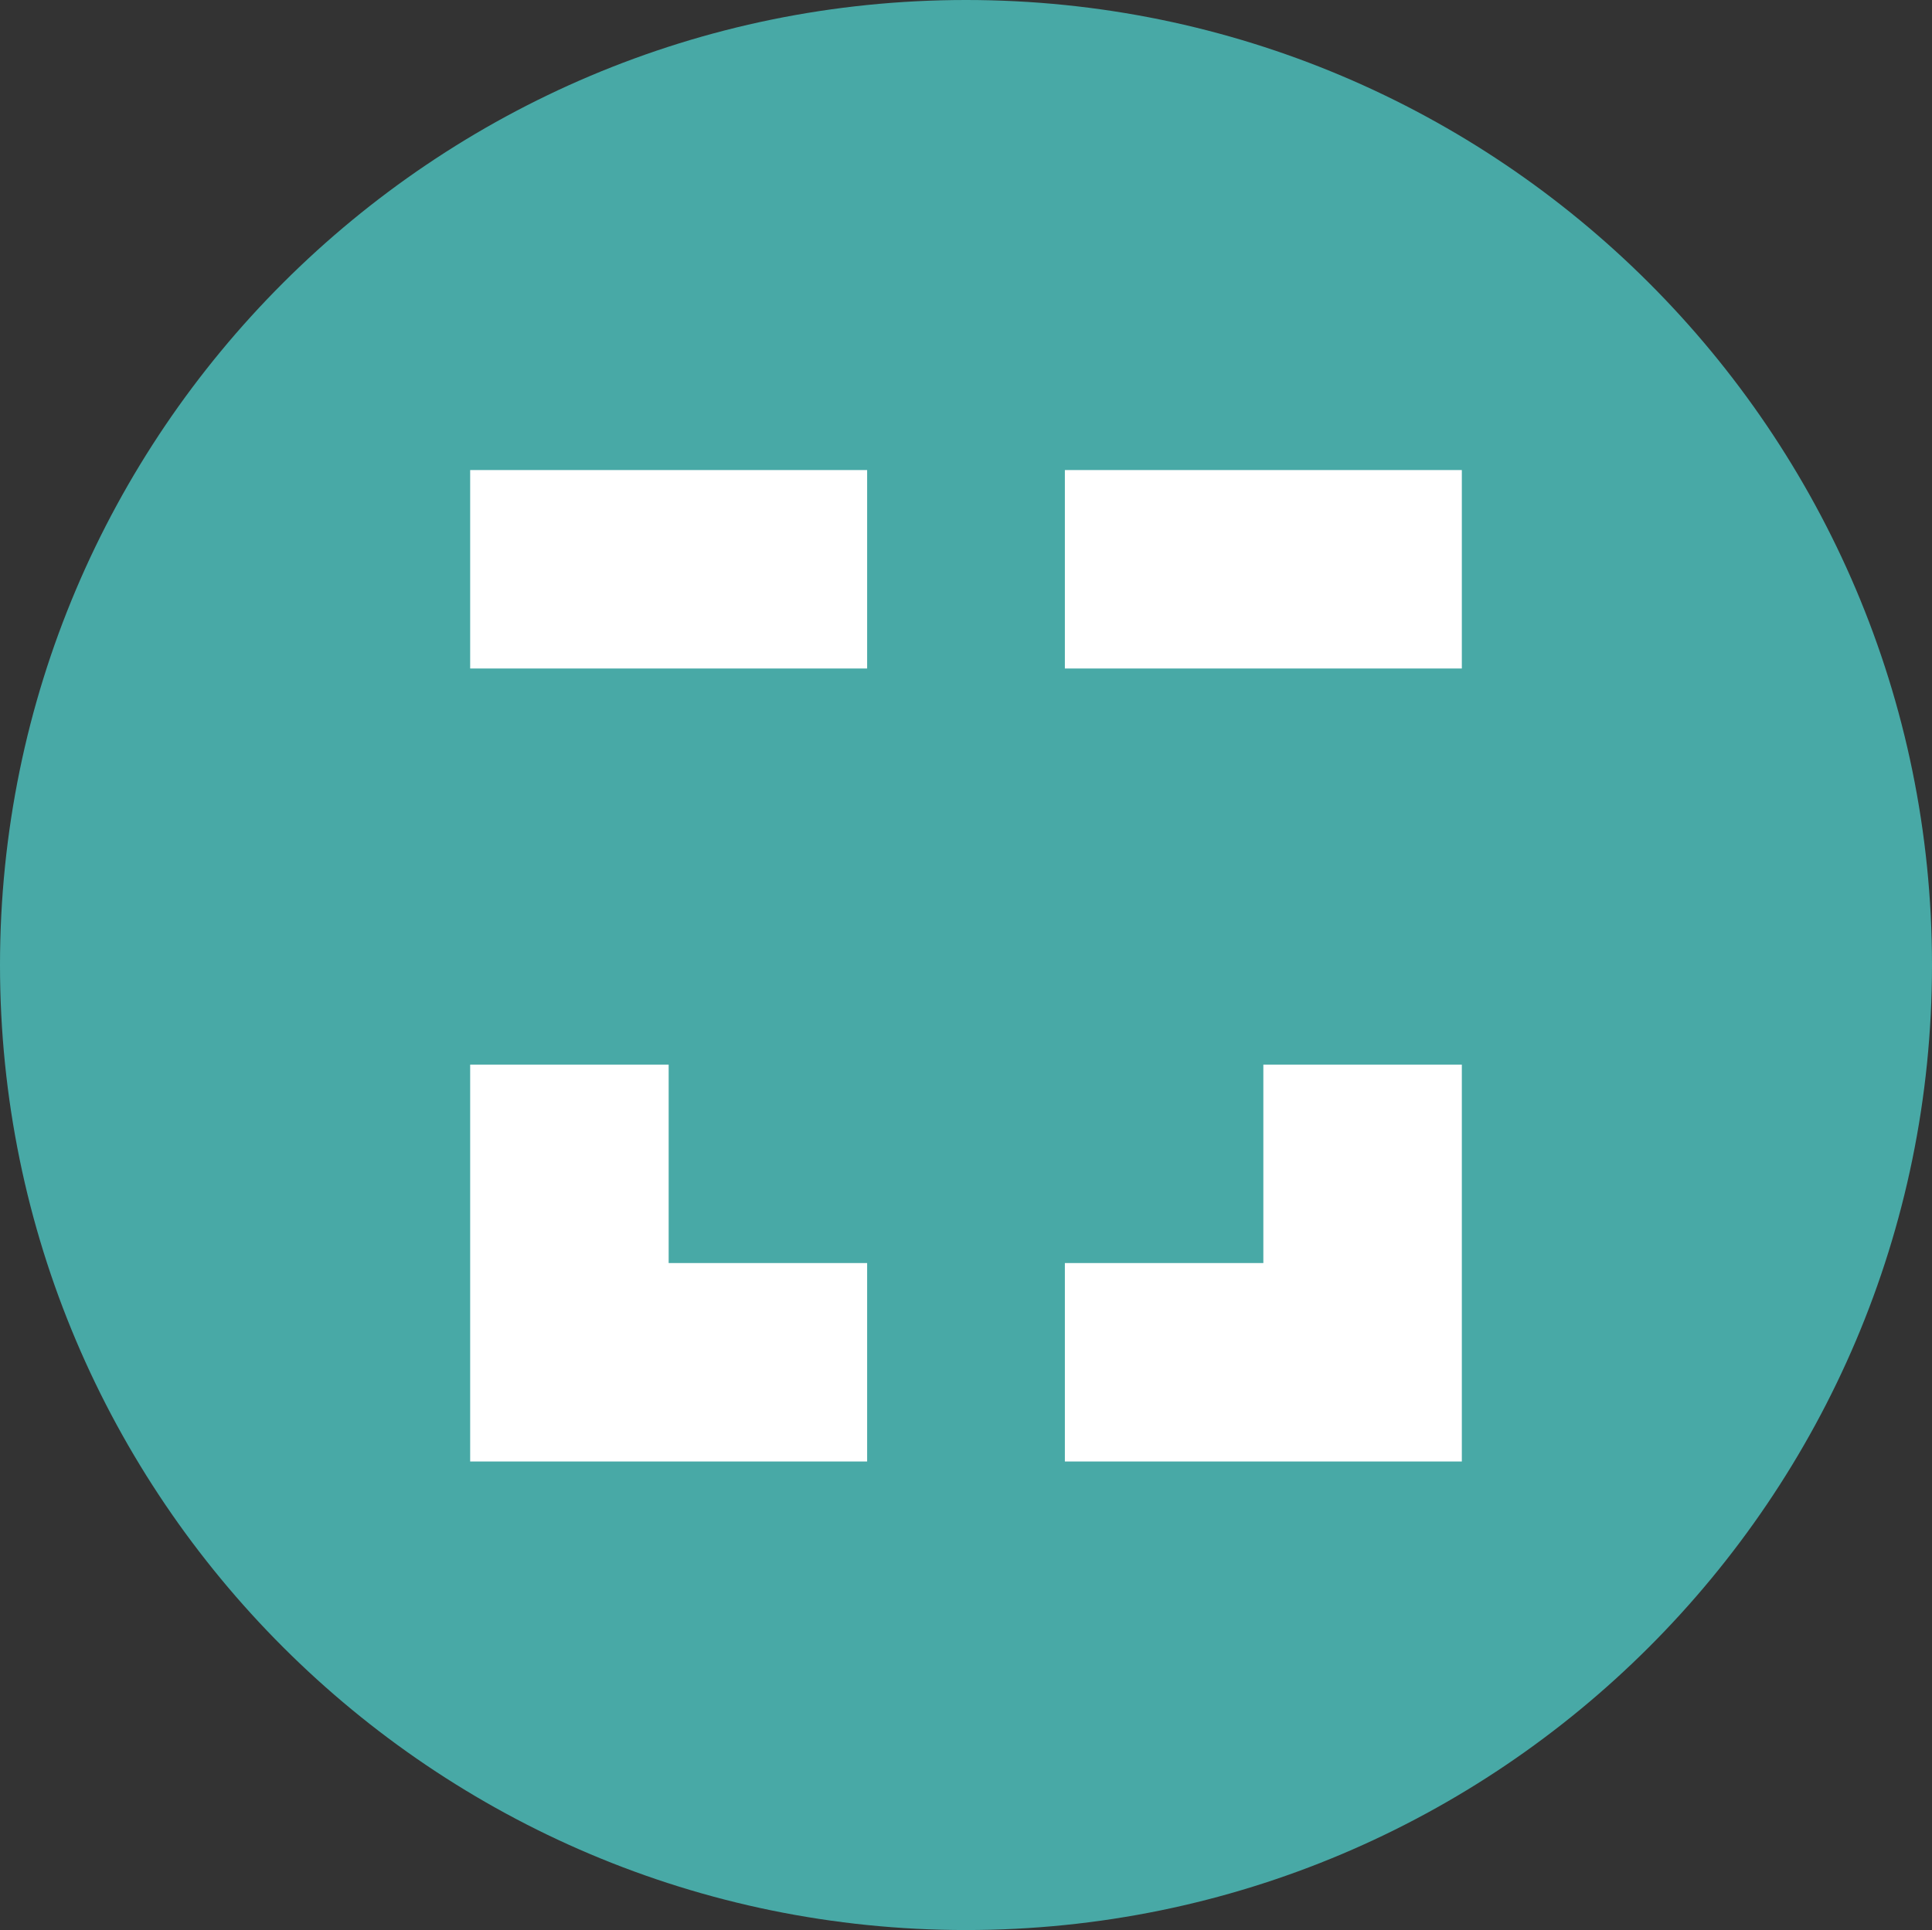 <svg enable-background="new 0 0 256 255.8" viewBox="0 0 256 255.8" xmlns="http://www.w3.org/2000/svg"><rect x="0" y="0" width="256" height="255.8" fill="#333333" stroke="none"/><g clip-rule="evenodd" fill-rule="evenodd"><path d="m128 0c70.6 0 128 57.3 128 127.9s-57.4 127.9-128 127.9-128-57.3-128-127.9 57.4-127.9 128-127.9z" fill="#48a9a6"/><g fill="#fff"><path d="m62.3 88.6h52.6v-26.3h-52.6z"/><path d="m141.1 88.6h52.6v-26.3h-52.6z"/><path d="m193.7 141.1h-26.3v26.3h-26.3v26.3h52.6z"/><path d="m114.9 193.7v-26.3h-26.3v-26.3h-26.3v52.6z"/></g></g></svg>